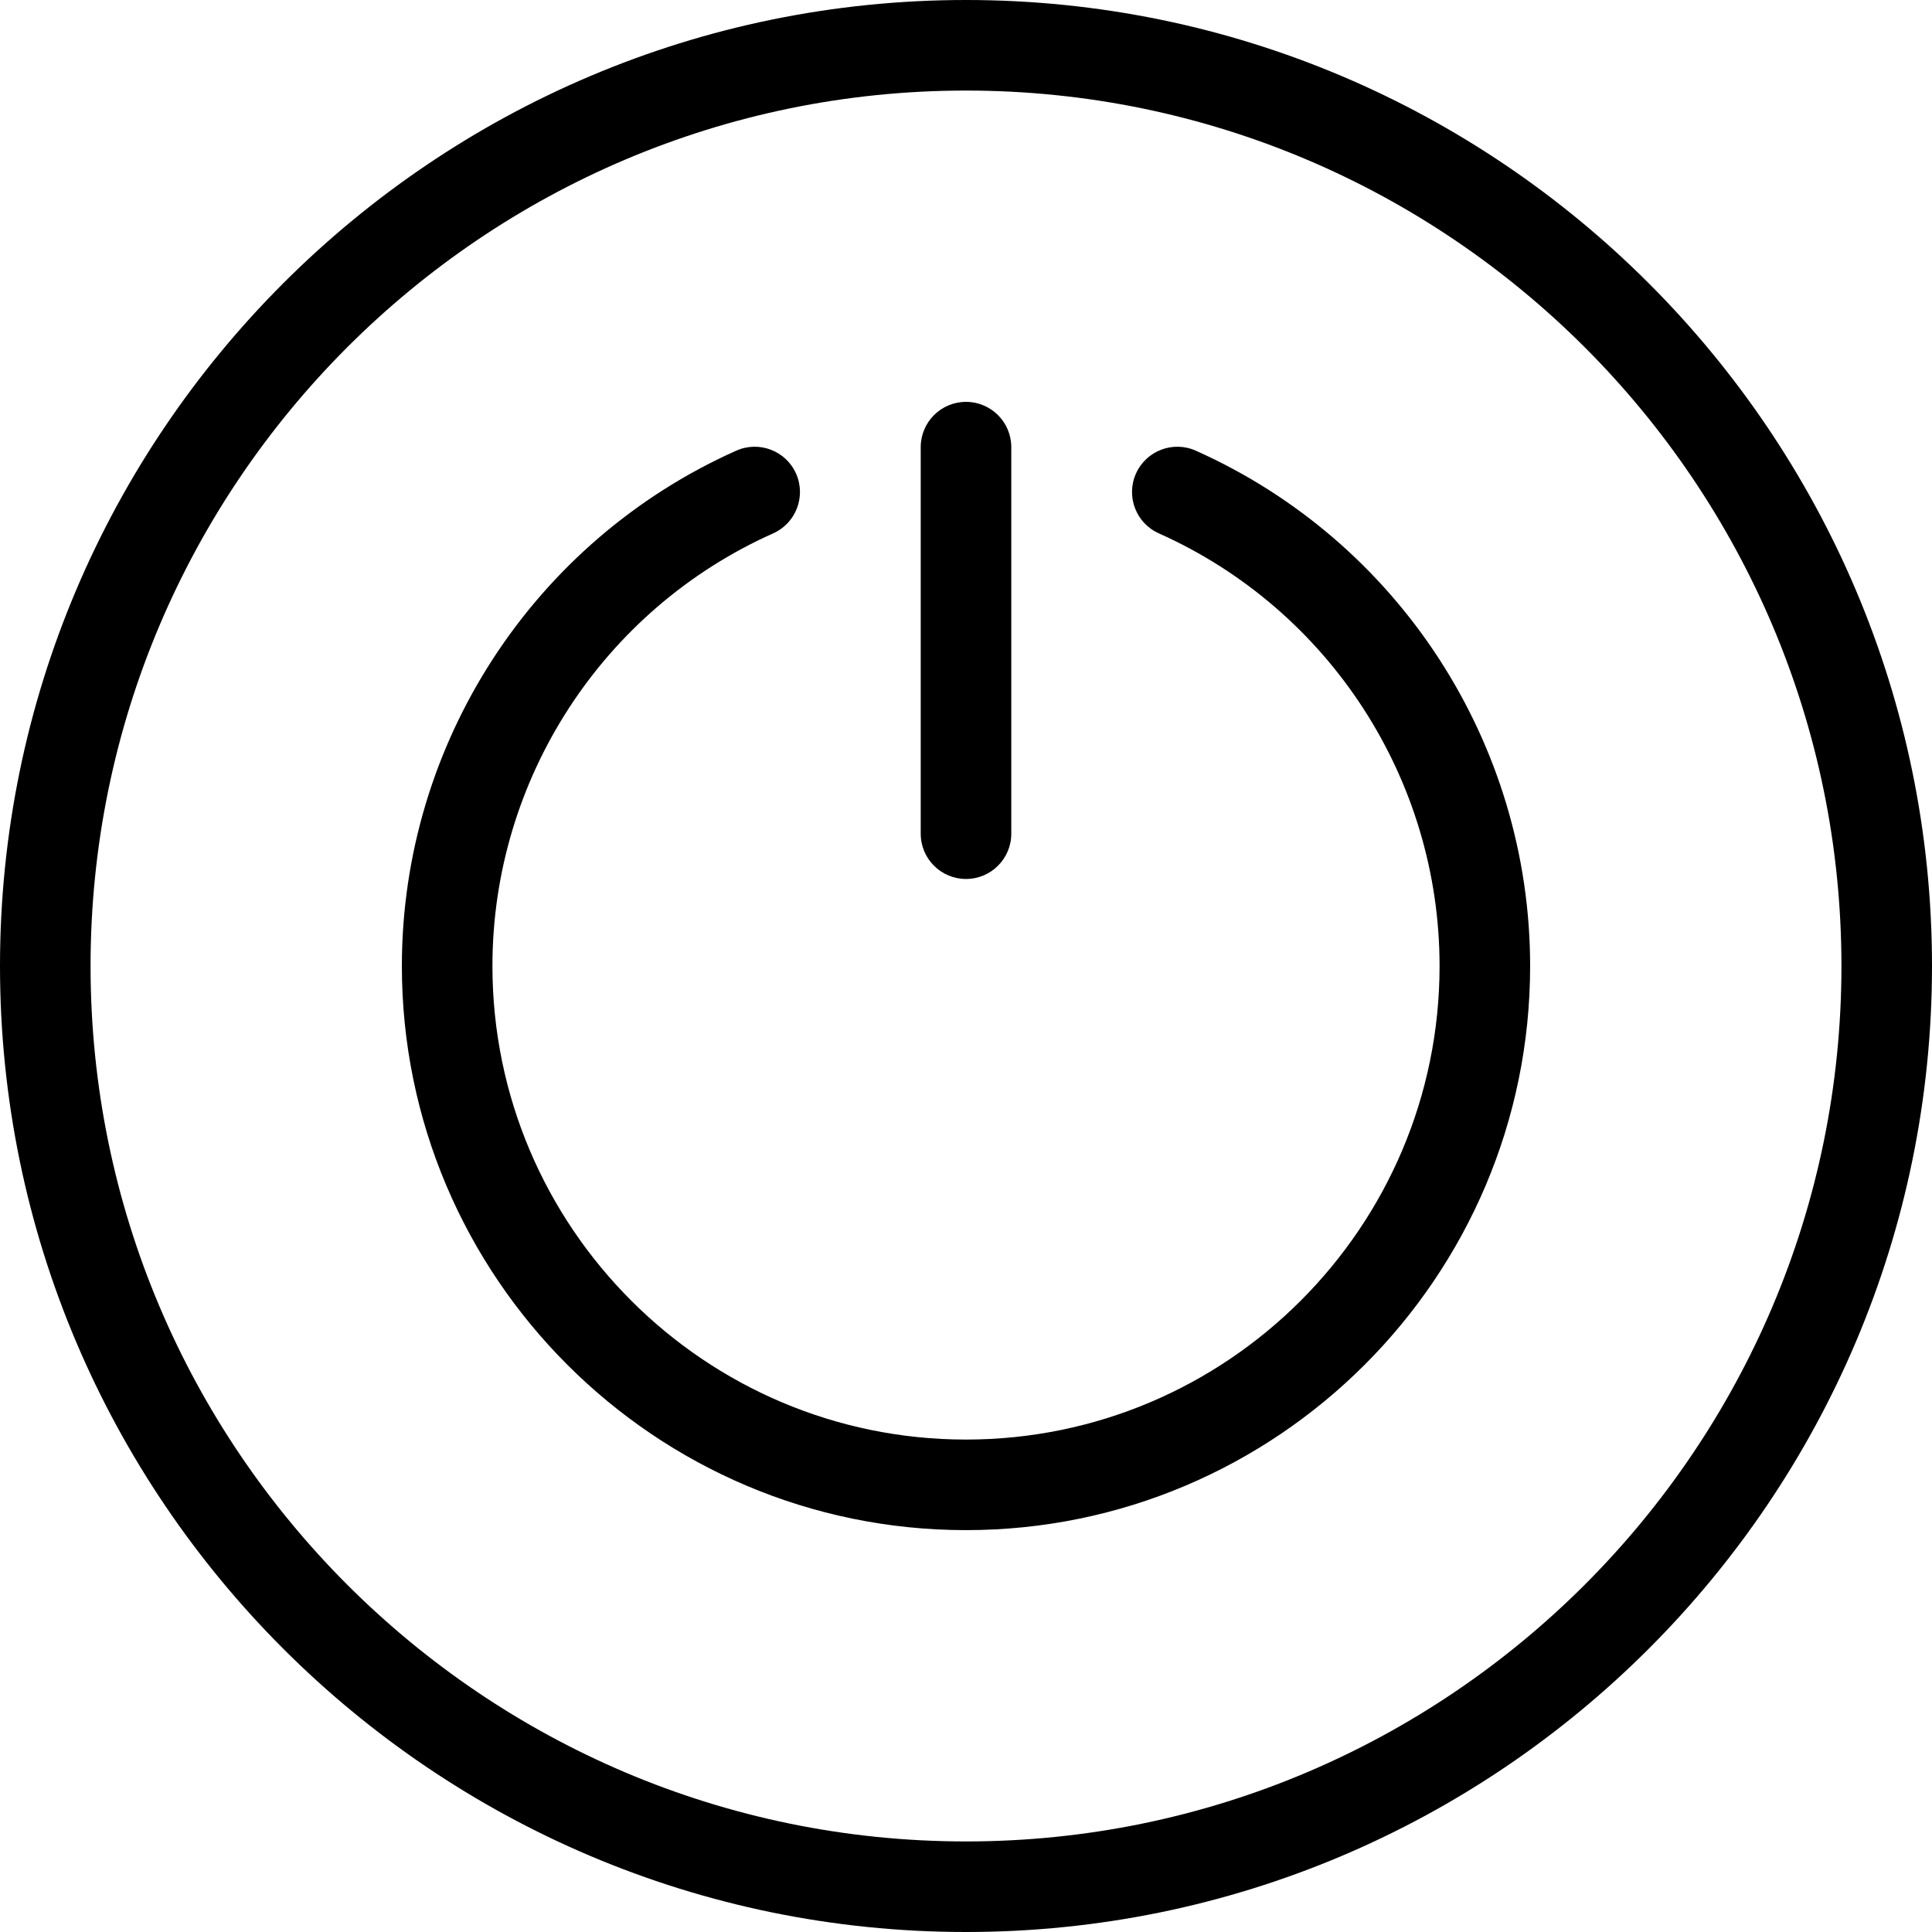 <svg id="Layer_1" enable-background="new 0 0 512 512" height="512" viewBox="0 0 512 512" width="512" xmlns="http://www.w3.org/2000/svg"><path d="m405.5 256c0 82.435-67.065 149.5-149.5 149.5s-149.5-67.065-149.5-149.5c0-58.926 34.78-112.531 88.607-136.566 6.051-2.701 13.148.013 15.85 6.065s-.013 13.148-6.064 15.85c-45.192 20.178-74.393 65.182-74.393 114.651 0 69.201 56.299 125.5 125.5 125.5s125.5-56.299 125.5-125.5c0-49.47-29.201-94.473-74.393-114.651-6.052-2.702-8.767-9.798-6.064-15.85 2.702-6.05 9.797-8.766 15.85-6.065 53.827 24.034 88.607 77.639 88.607 136.566zm-149.5-23.064c6.627 0 12-5.373 12-12v-102.436c0-6.627-5.373-12-12-12s-12 5.373-12 12v102.436c0 6.627 5.373 12 12 12zm256 23.064c0 141.159-114.841 256-256 256s-256-114.842-256-256 114.841-256 256-256 256 114.841 256 256zm-24 0c0-127.925-104.075-232-232-232s-232 104.075-232 232 104.075 232 232 232 232-104.075 232-232z"/></svg>